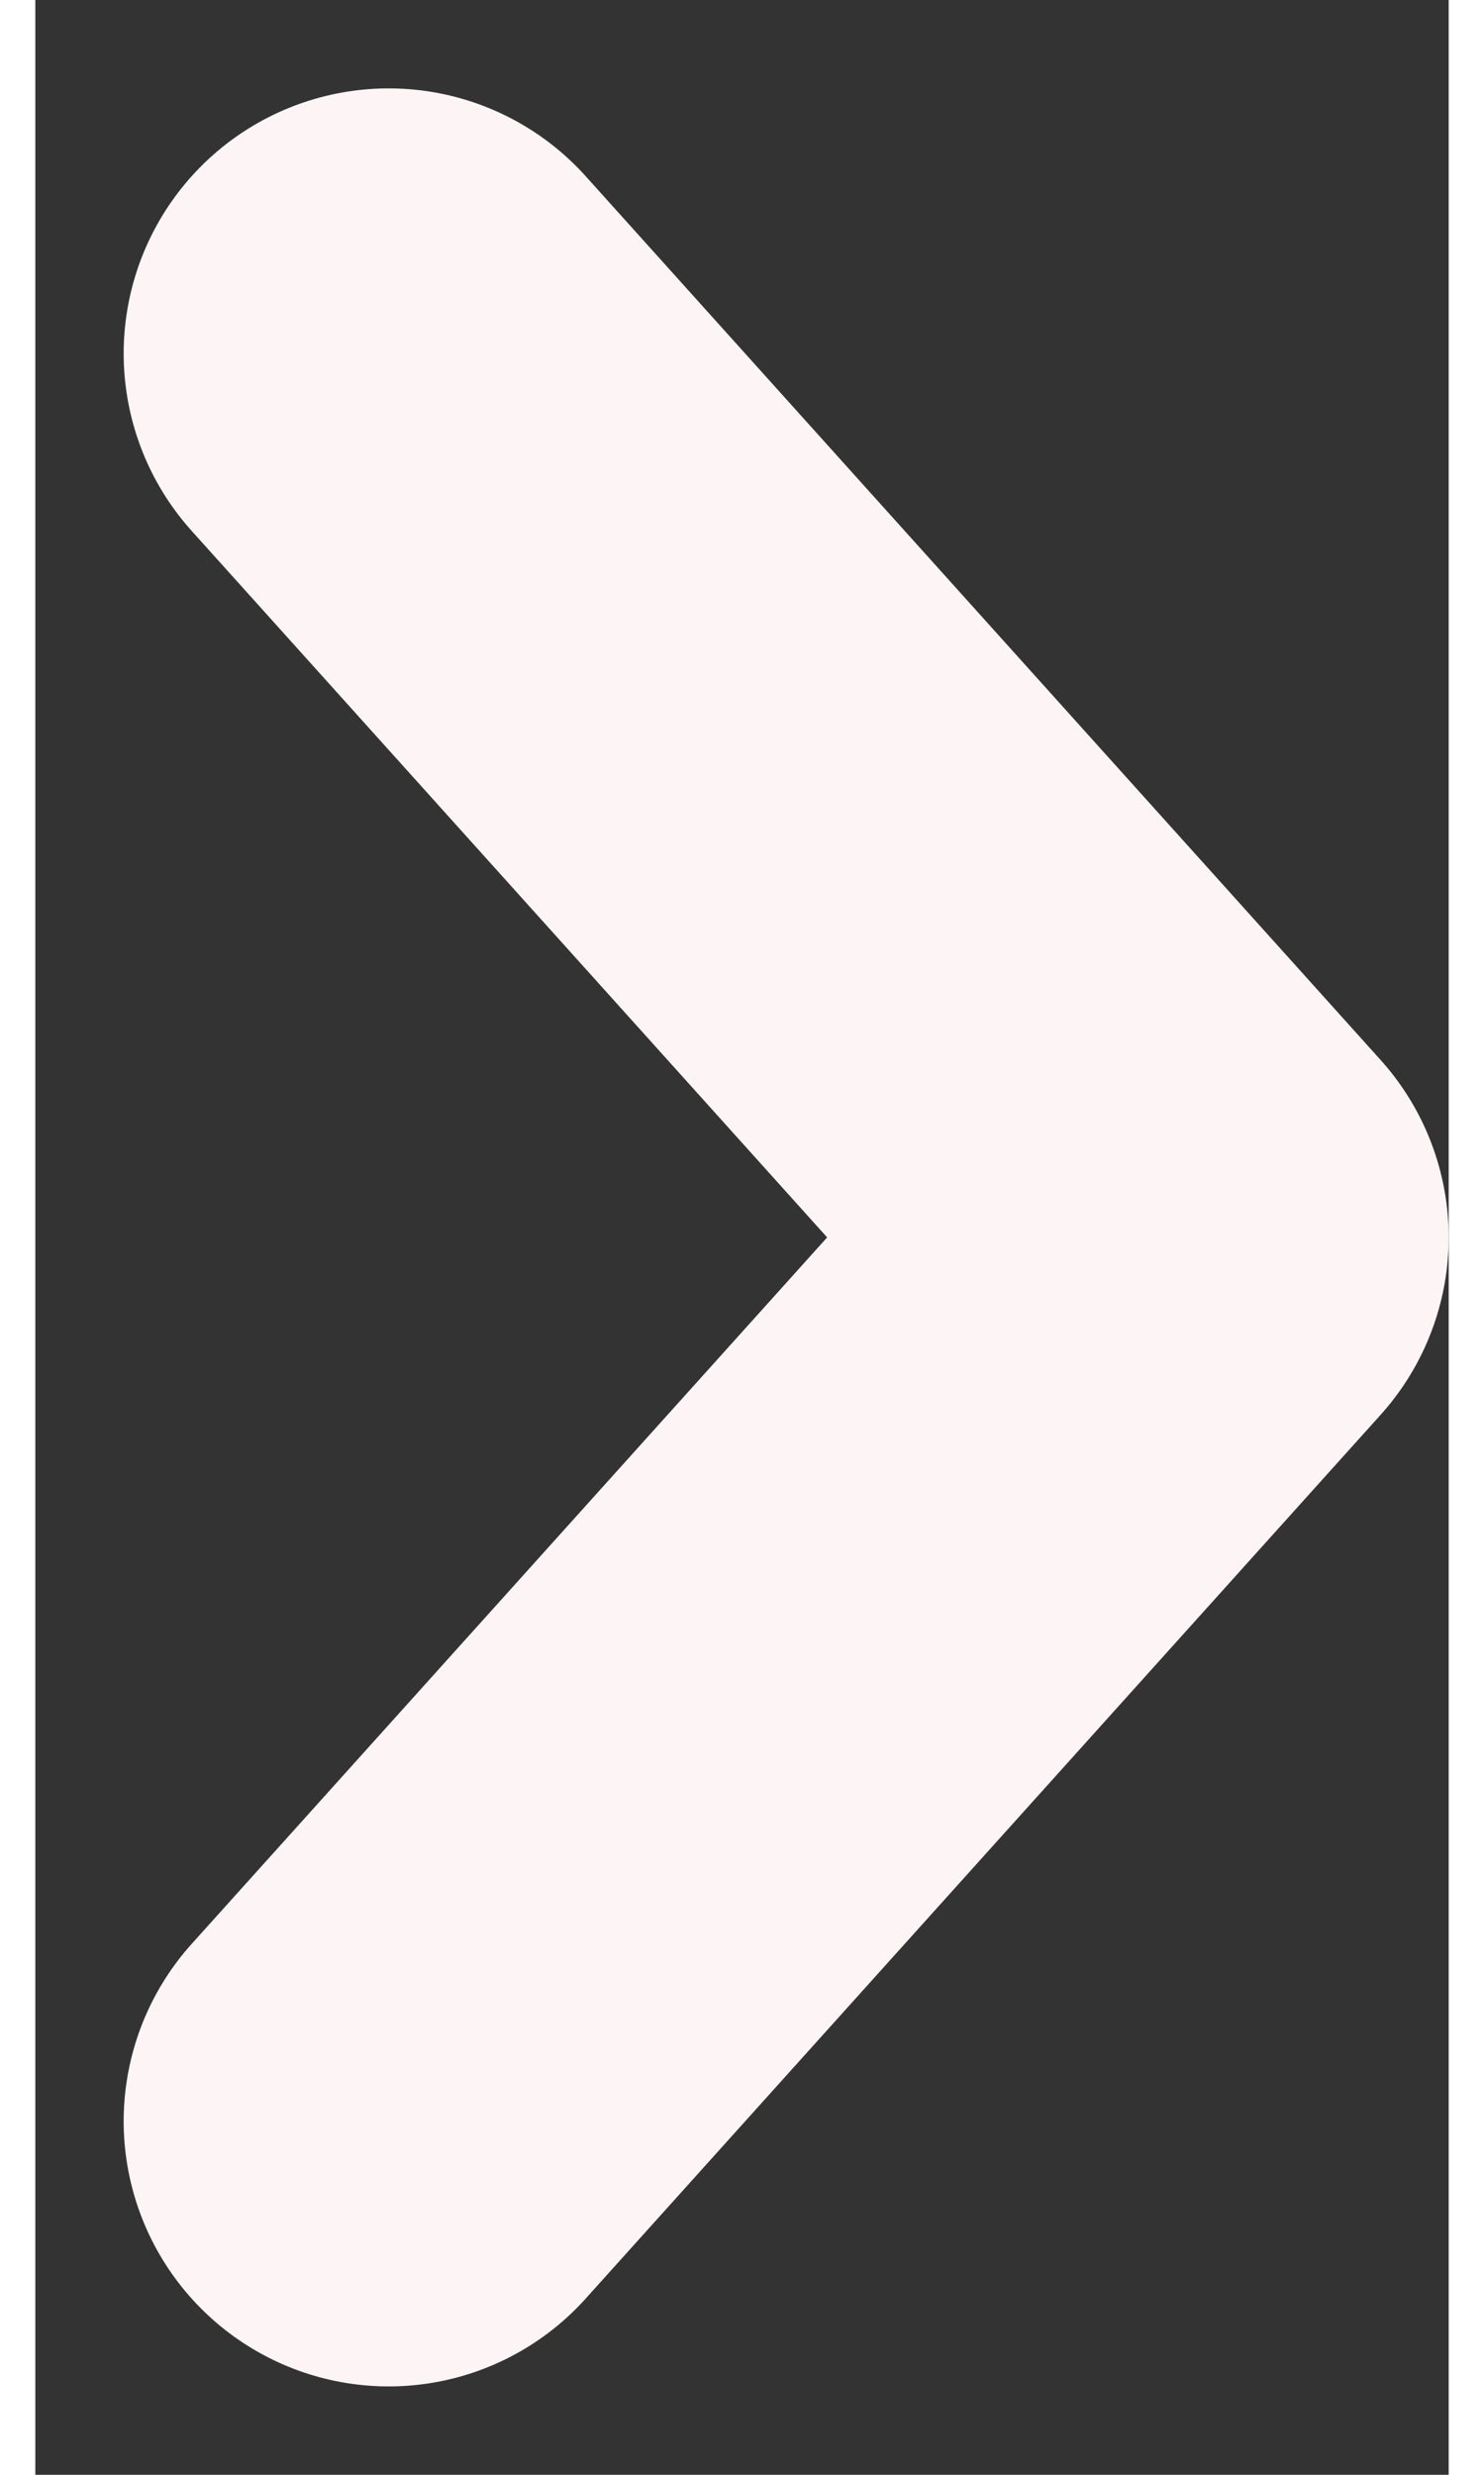 
<svg width="24" height="40" viewBox="0 0 8 14" fill="none" xmlns="http://www.w3.org/2000/svg">
    <rect x="0" y="0" width="8" height="14" fill="#333333" stroke="none"/>
    <path d="M2 2L6.5 7L2 12" stroke="#FDF4F5" stroke-width="3" stroke-linecap="round" stroke-linejoin="round"/>
</svg>